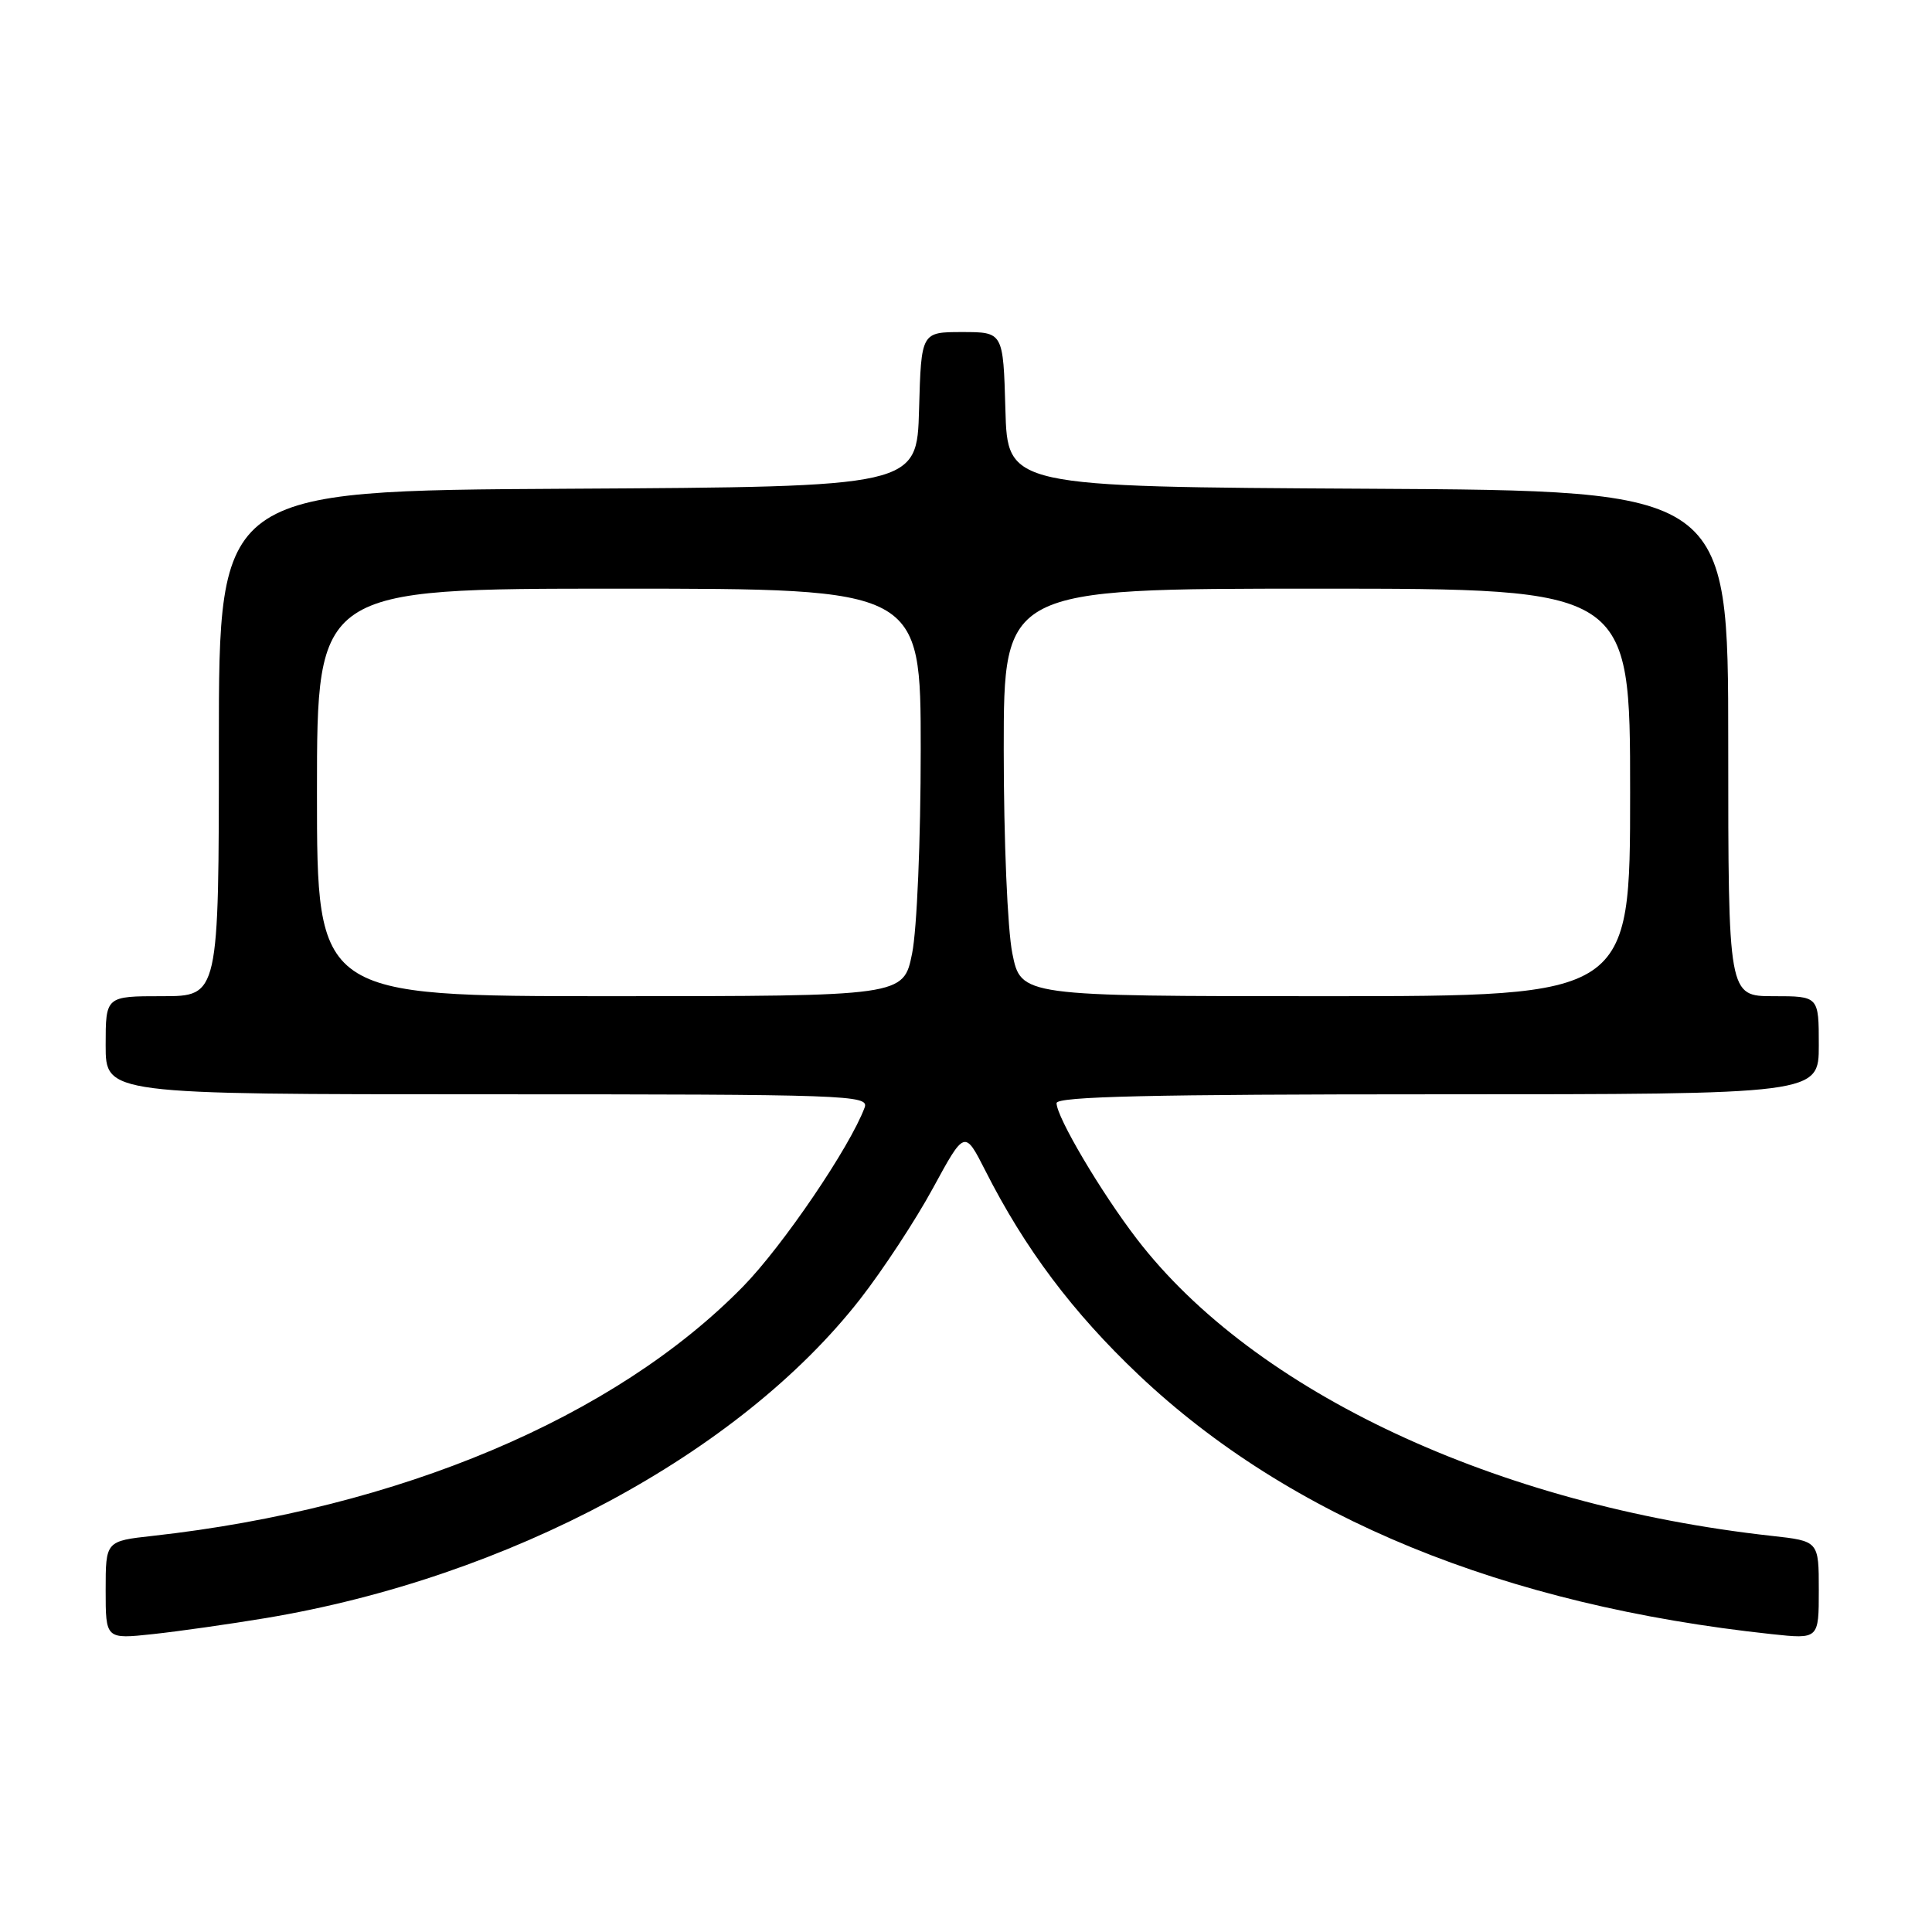 <?xml version="1.0" encoding="UTF-8" standalone="no"?>
<!DOCTYPE svg PUBLIC "-//W3C//DTD SVG 1.1//EN" "http://www.w3.org/Graphics/SVG/1.1/DTD/svg11.dtd" >
<svg xmlns="http://www.w3.org/2000/svg" xmlns:xlink="http://www.w3.org/1999/xlink" version="1.1" viewBox="0 0 256 256">
 <g >
 <path fill="currentColor"
d=" M 35.24 214.40 C 67.42 209.03 97.97 192.63 113.97 172.14 C 116.98 168.28 121.33 161.66 123.63 157.42 C 127.82 149.72 127.82 149.72 130.56 155.11 C 135.80 165.46 142.15 173.91 150.88 182.18 C 170.87 201.10 199.26 212.73 234.75 216.53 C 241.00 217.20 241.00 217.20 241.00 210.70 C 241.00 204.20 241.00 204.20 234.75 203.51 C 198.33 199.48 166.22 184.46 150.64 164.17 C 145.88 157.97 140.00 148.02 140.00 146.17 C 140.00 145.29 152.63 145.00 190.50 145.00 C 241.00 145.00 241.00 145.00 241.00 138.50 C 241.00 132.00 241.00 132.00 235.00 132.00 C 229.00 132.00 229.00 132.00 229.00 98.51 C 229.00 65.02 229.00 65.02 181.25 64.76 C 133.50 64.50 133.50 64.50 133.22 54.25 C 132.93 44.00 132.93 44.00 127.50 44.00 C 122.07 44.00 122.07 44.00 121.78 54.25 C 121.50 64.50 121.50 64.50 75.25 64.76 C 29.00 65.02 29.00 65.02 29.00 98.51 C 29.00 132.00 29.00 132.00 21.50 132.00 C 14.00 132.00 14.00 132.00 14.00 138.50 C 14.00 145.00 14.00 145.00 64.61 145.00 C 112.38 145.00 115.18 145.10 114.57 146.75 C 112.63 151.98 103.72 165.10 98.45 170.48 C 81.45 187.84 52.89 199.89 20.25 203.51 C 14.00 204.20 14.00 204.20 14.00 210.70 C 14.00 217.20 14.00 217.20 20.25 216.53 C 23.69 216.16 30.43 215.20 35.24 214.40 Z  M 42.00 105.00 C 42.00 78.00 42.00 78.00 82.00 78.00 C 122.00 78.00 122.00 78.00 122.00 99.33 C 122.00 111.29 121.50 123.16 120.86 126.33 C 119.72 132.00 119.72 132.00 80.86 132.00 C 42.00 132.00 42.00 132.00 42.00 105.00 Z  M 134.14 126.33 C 133.50 123.16 133.00 111.29 133.00 99.33 C 133.00 78.00 133.00 78.00 174.50 78.00 C 216.00 78.00 216.00 78.00 216.00 105.00 C 216.00 132.00 216.00 132.00 175.64 132.00 C 135.28 132.00 135.28 132.00 134.14 126.33 Z "/>
</g>
</svg>